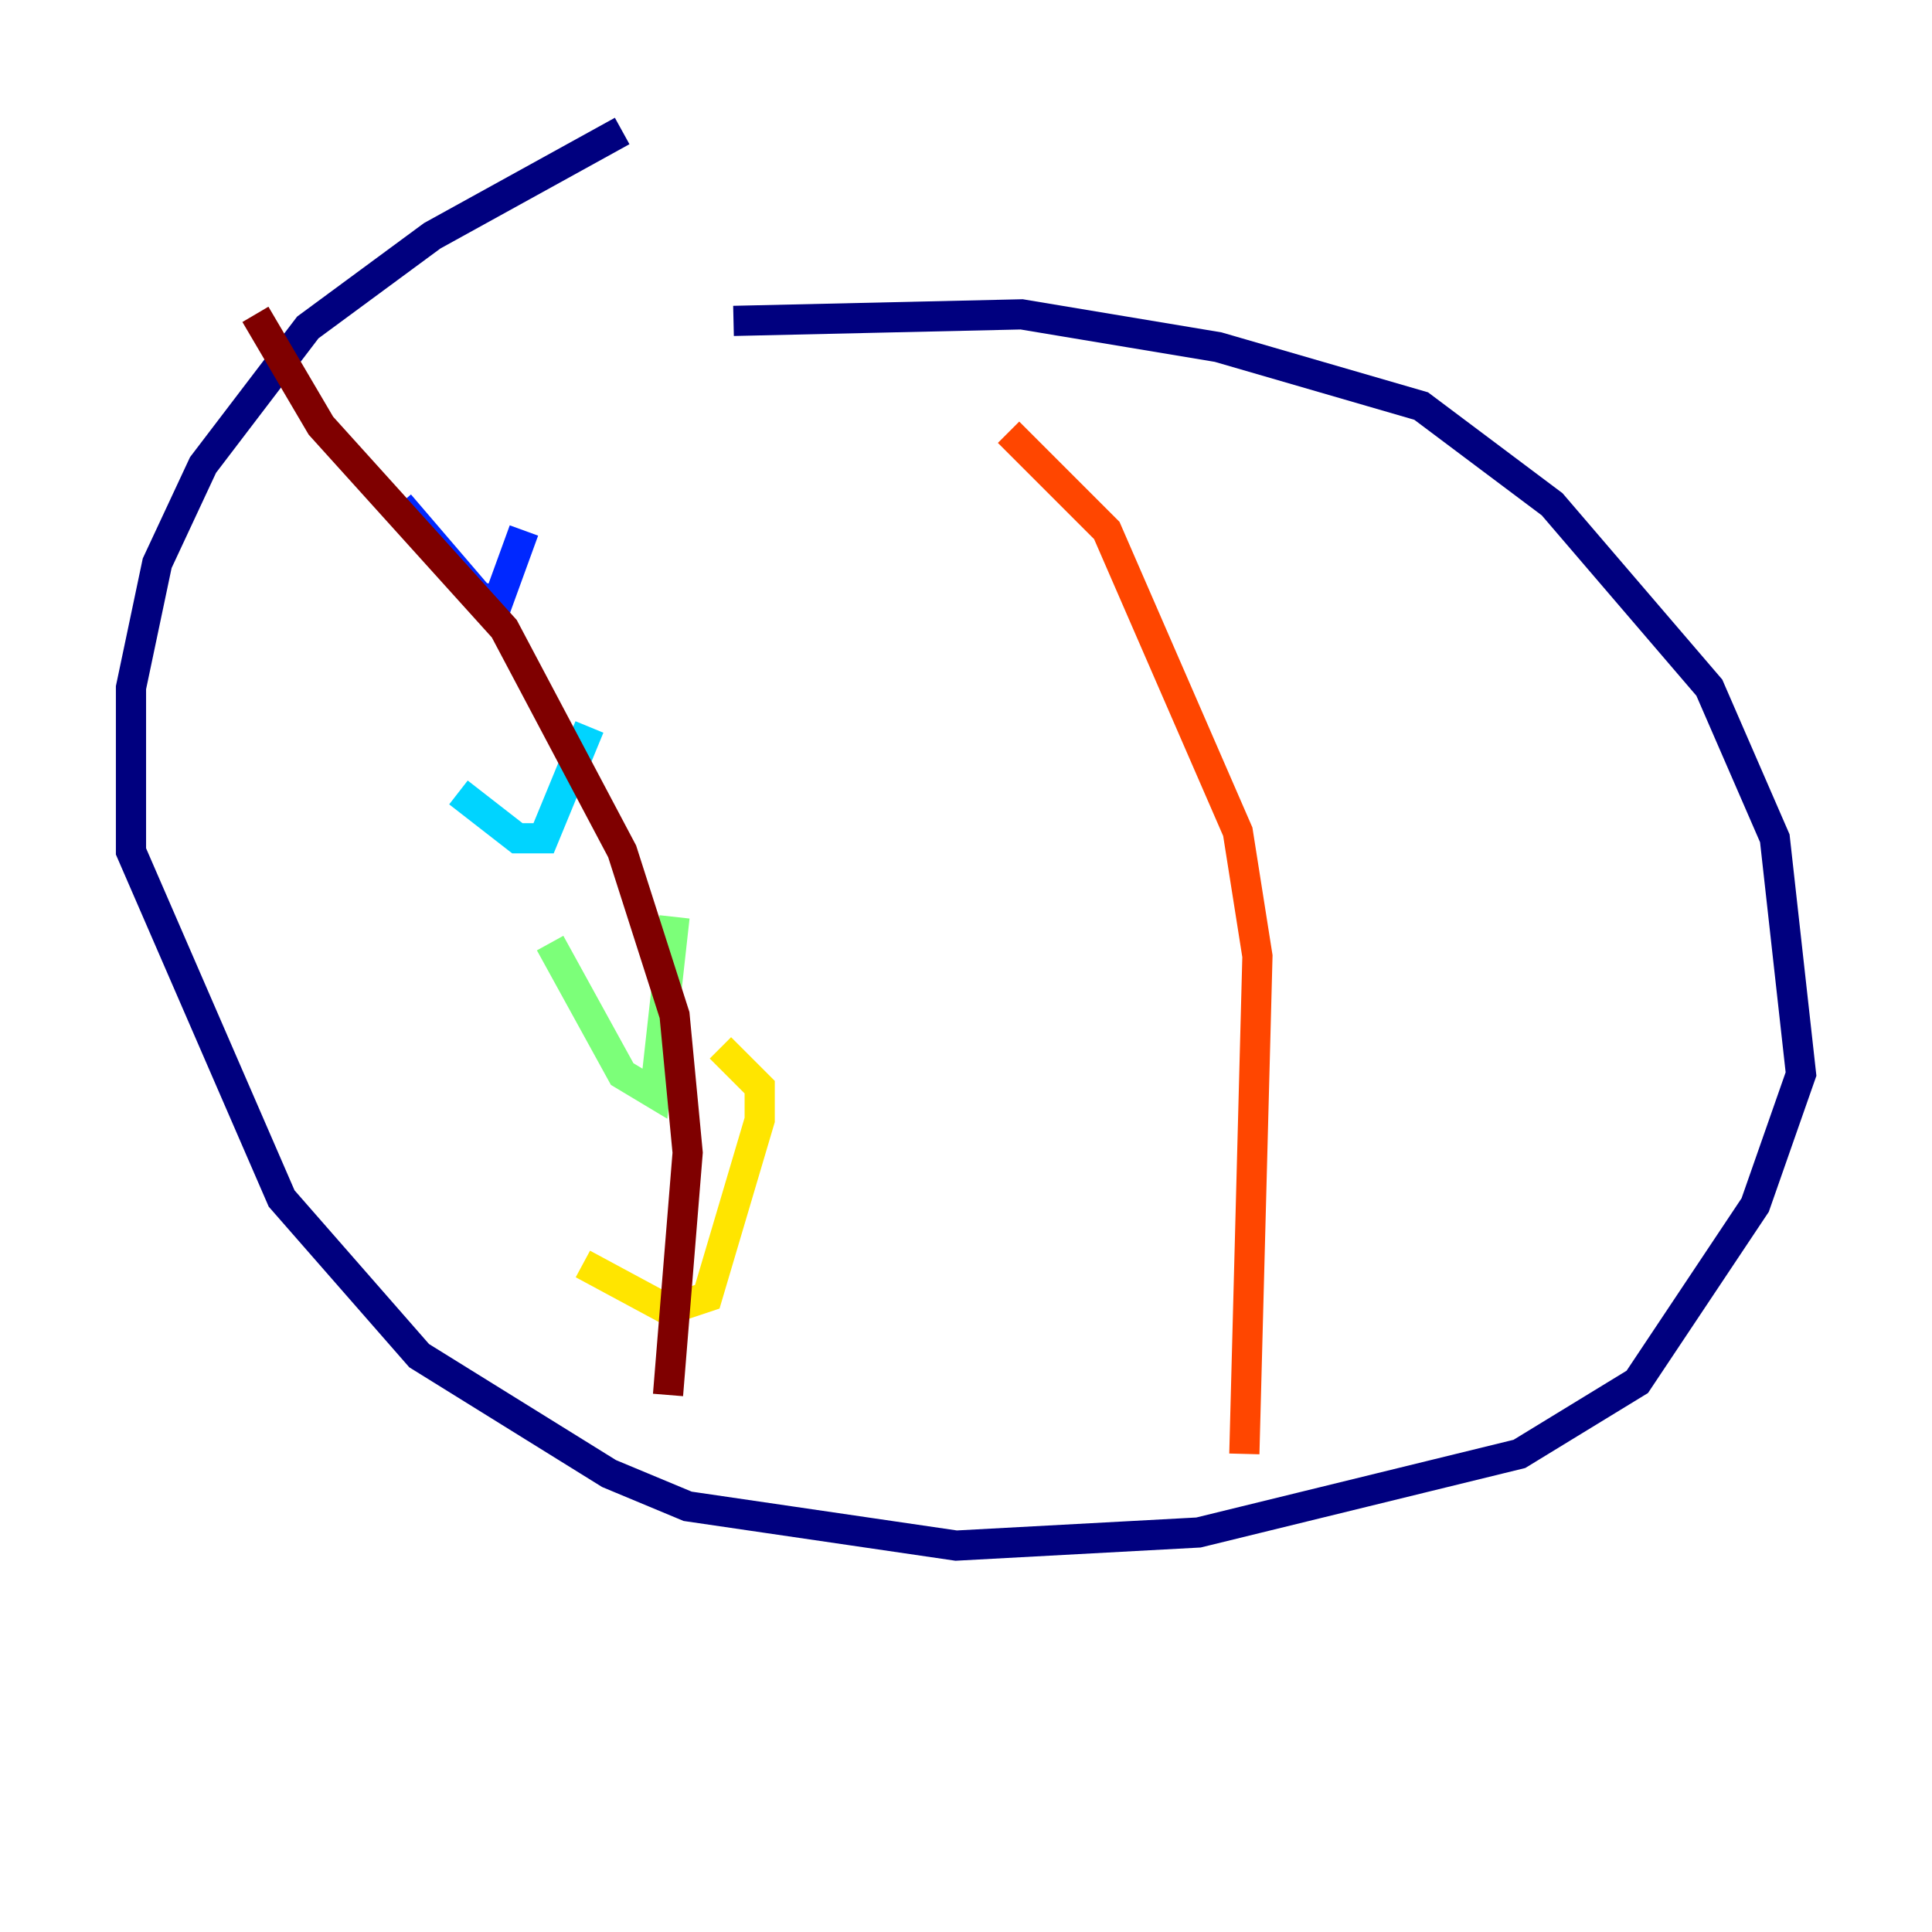 <?xml version="1.0" encoding="utf-8" ?>
<svg baseProfile="tiny" height="128" version="1.2" viewBox="0,0,128,128" width="128" xmlns="http://www.w3.org/2000/svg" xmlns:ev="http://www.w3.org/2001/xml-events" xmlns:xlink="http://www.w3.org/1999/xlink"><defs /><polyline fill="none" points="41.22,8.678 28.637,15.62 20.393,21.695 13.451,30.807 10.414,37.315 8.678,45.559 8.678,56.407 18.658,79.403 27.77,89.817 40.352,97.627 45.559,99.797 63.349,102.4 79.403,101.532 100.664,96.325 108.475,91.552 116.285,79.837 119.322,71.159 117.586,55.539 113.248,45.559 102.834,33.41 94.156,26.902 80.705,22.997 67.688,20.827 48.597,21.261" stroke="#00007f" stroke-width="2" /><polyline fill="none" points="26.468,33.41 31.675,39.485 32.976,39.919 34.712,35.146" stroke="#0028ff" stroke-width="2" /><polyline fill="none" points="30.373,52.502 34.278,55.539 36.014,55.539 39.051,48.163" stroke="#00d4ff" stroke-width="2" /><polyline fill="none" points="36.447,62.481 41.22,71.159 43.39,72.461 44.691,60.746" stroke="#7cff79" stroke-width="2" /><polyline fill="none" points="38.617,83.742 44.258,86.78 46.861,85.912 50.332,74.197 50.332,72.027 47.729,69.424" stroke="#ffe500" stroke-width="2" /><polyline fill="none" points="66.82,28.637 73.329,35.146 82.007,55.105 83.308,63.349 82.441,96.325" stroke="#ff4600" stroke-width="2" /><polyline fill="none" points="16.922,20.827 21.261,28.203 33.41,41.654 41.22,56.407 44.691,67.254 45.559,76.366 44.258,92.42" stroke="#7f0000" stroke-width="2" /></svg>